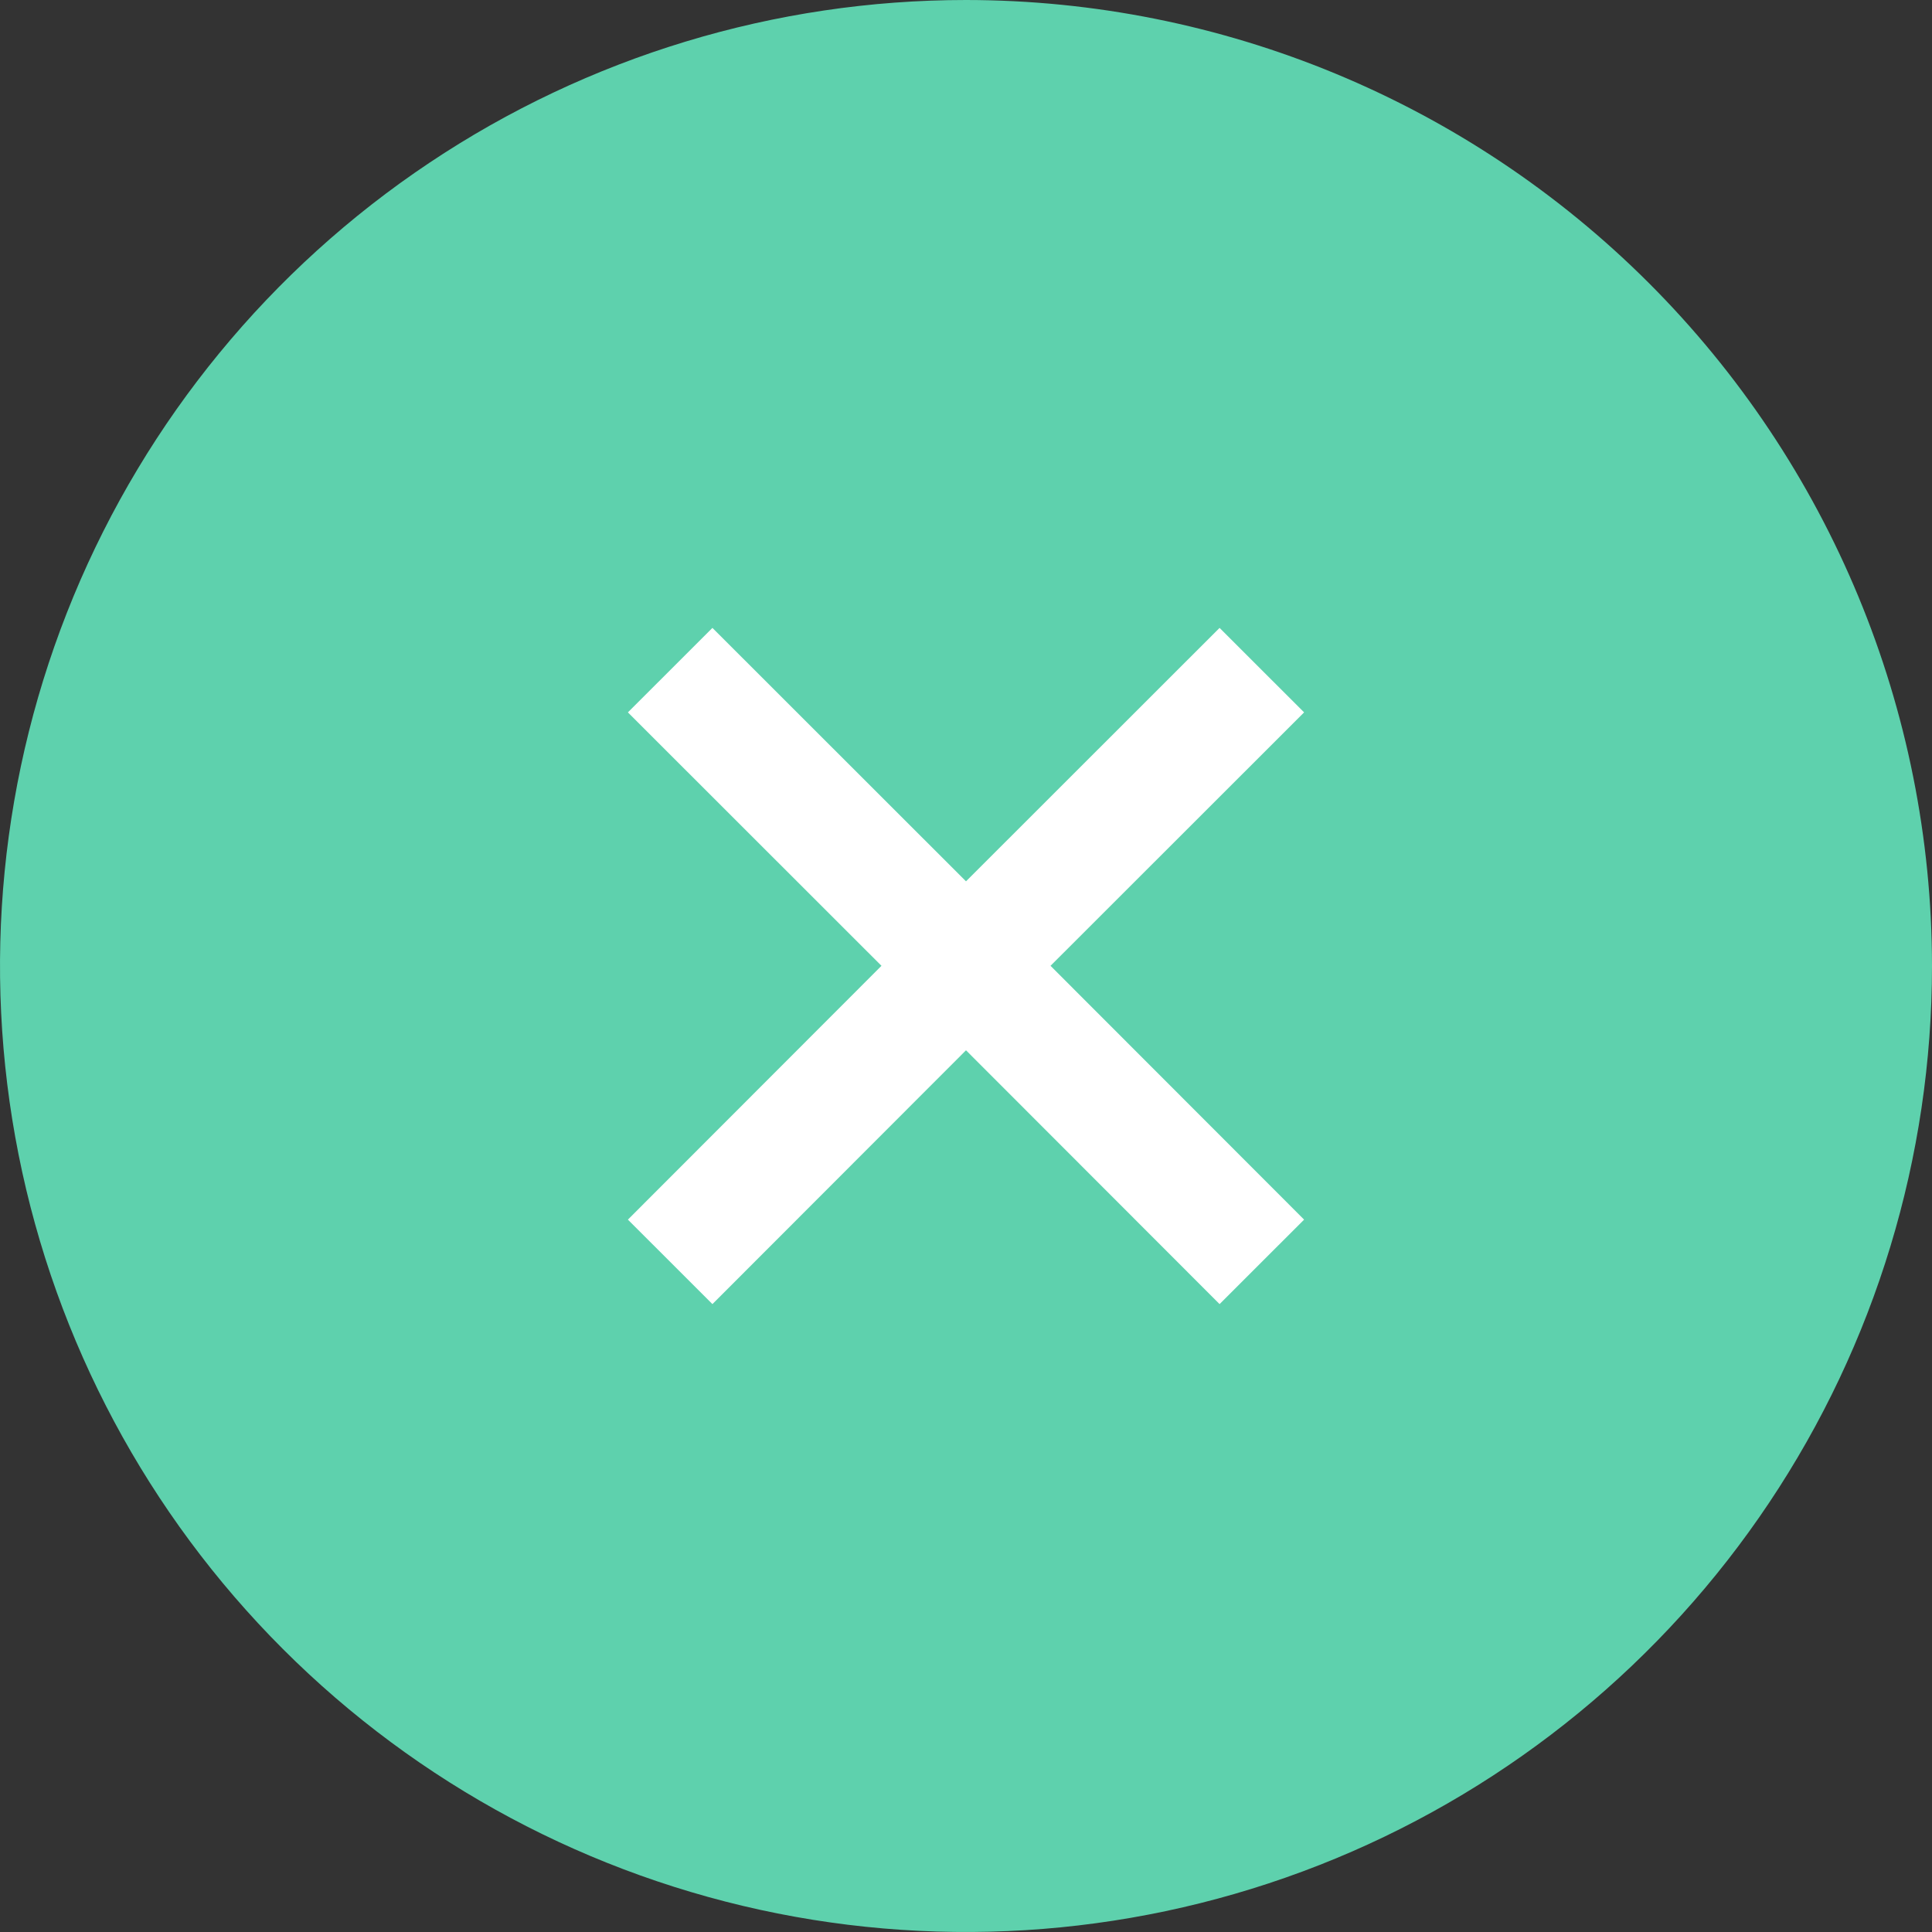 <svg width="40" height="40" viewBox="0 0 40 40" fill="none" xmlns="http://www.w3.org/2000/svg">
<rect x="0" y="0" width="40" height="40" fill="#333333" stroke="none"/>
<path d="M20 0C16.044 0 12.178 1.173 8.889 3.371C5.6 5.568 3.036 8.692 1.522 12.346C0.009 16.001 -0.387 20.022 0.384 23.902C1.156 27.781 3.061 31.345 5.858 34.142C8.655 36.939 12.219 38.844 16.098 39.616C19.978 40.387 23.999 39.991 27.654 38.478C31.308 36.964 34.432 34.4 36.629 31.111C38.827 27.822 40 23.956 40 20C39.997 14.697 37.889 9.611 34.139 5.861C30.389 2.111 25.303 0.003 20 0V0Z" fill="#5ED1AD"/>
<path fill-rule="evenodd" clip-rule="evenodd" d="M25.25 13L27 14.749L21.75 19.996L27 25.251L25.25 27L20 21.745L14.75 27L13 25.251L18.25 19.996L13 14.749L14.75 13L20 18.247L25.25 13Z" fill="white"/>
</svg>

